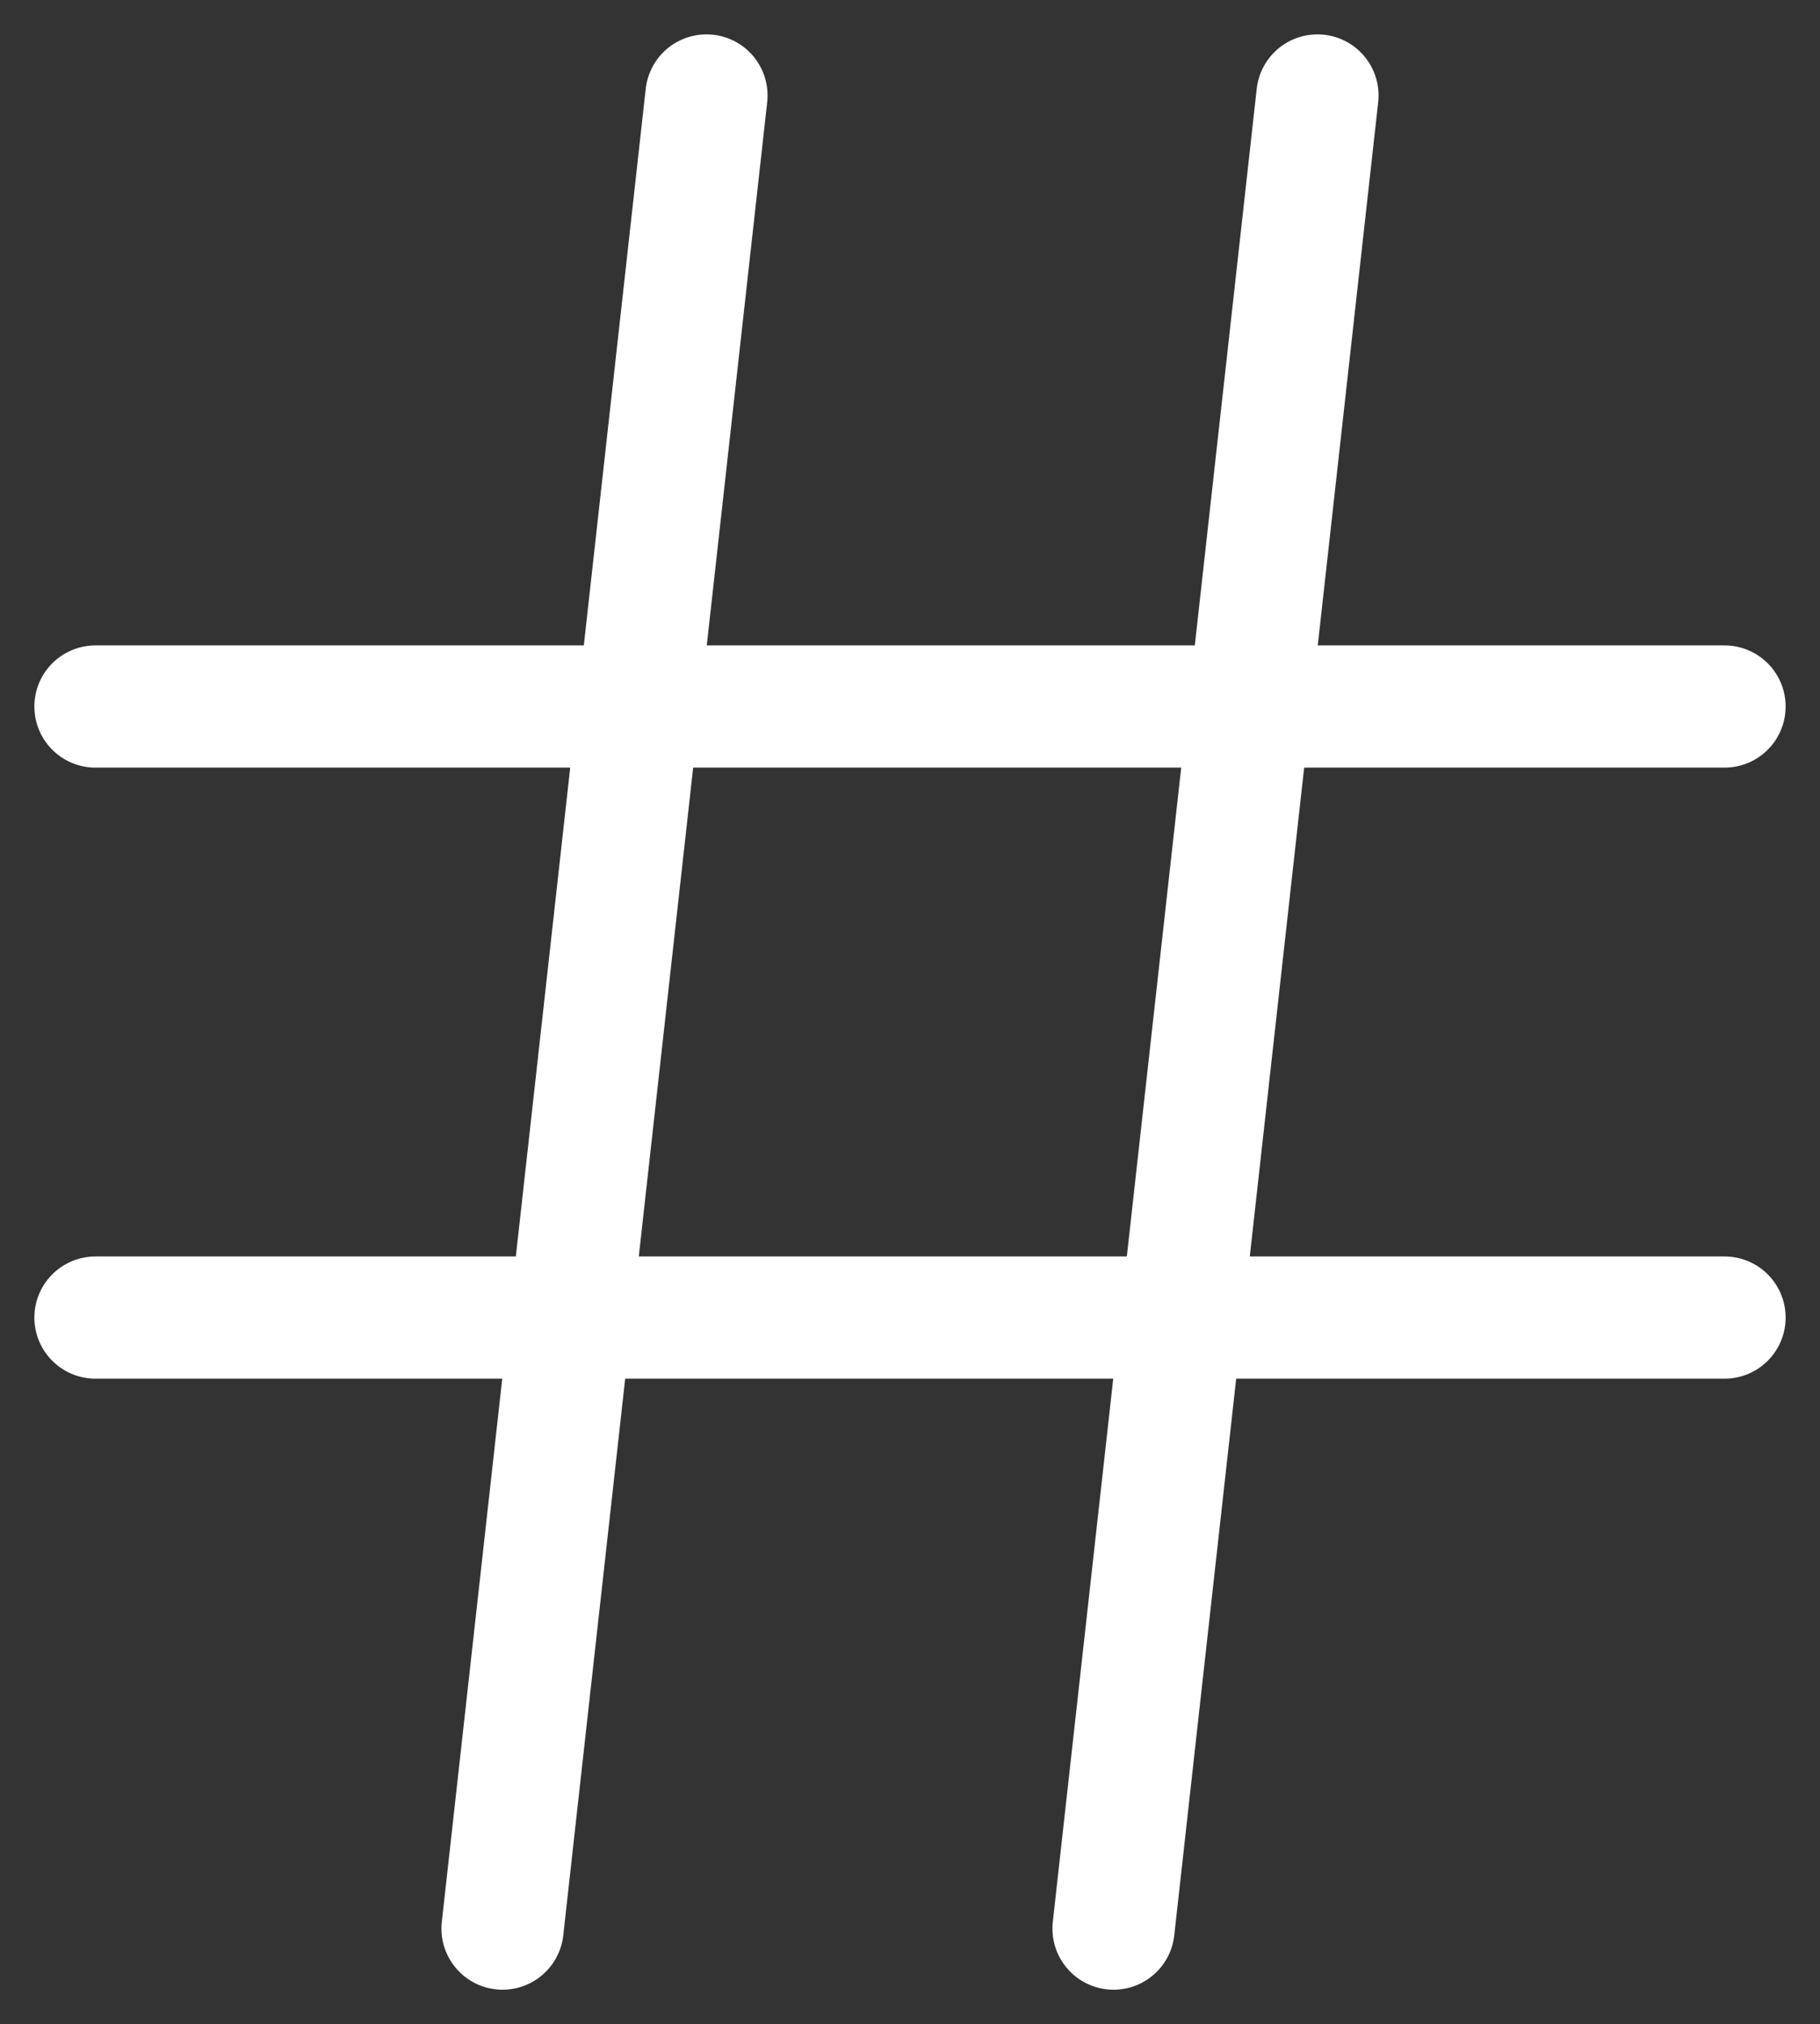 <?xml version="1.0" encoding="UTF-8"?>
<svg fill="none" xmlns="http://www.w3.org/2000/svg" viewBox="0 0 23.83 26.5">
  <rect x="0" y="0" width="23.83" height="26.5" fill="#333333" stroke="none"/>
  <path class="cls-1" d="M1.25,9.25H22.58M1.25,17.25H22.58M9.25,1.25l-2.67,24M17.25,1.25l-2.67,24" stroke="#FFF" stroke-width="1.6" stroke-linecap="round" stroke-linejoin="round"/>
</svg>